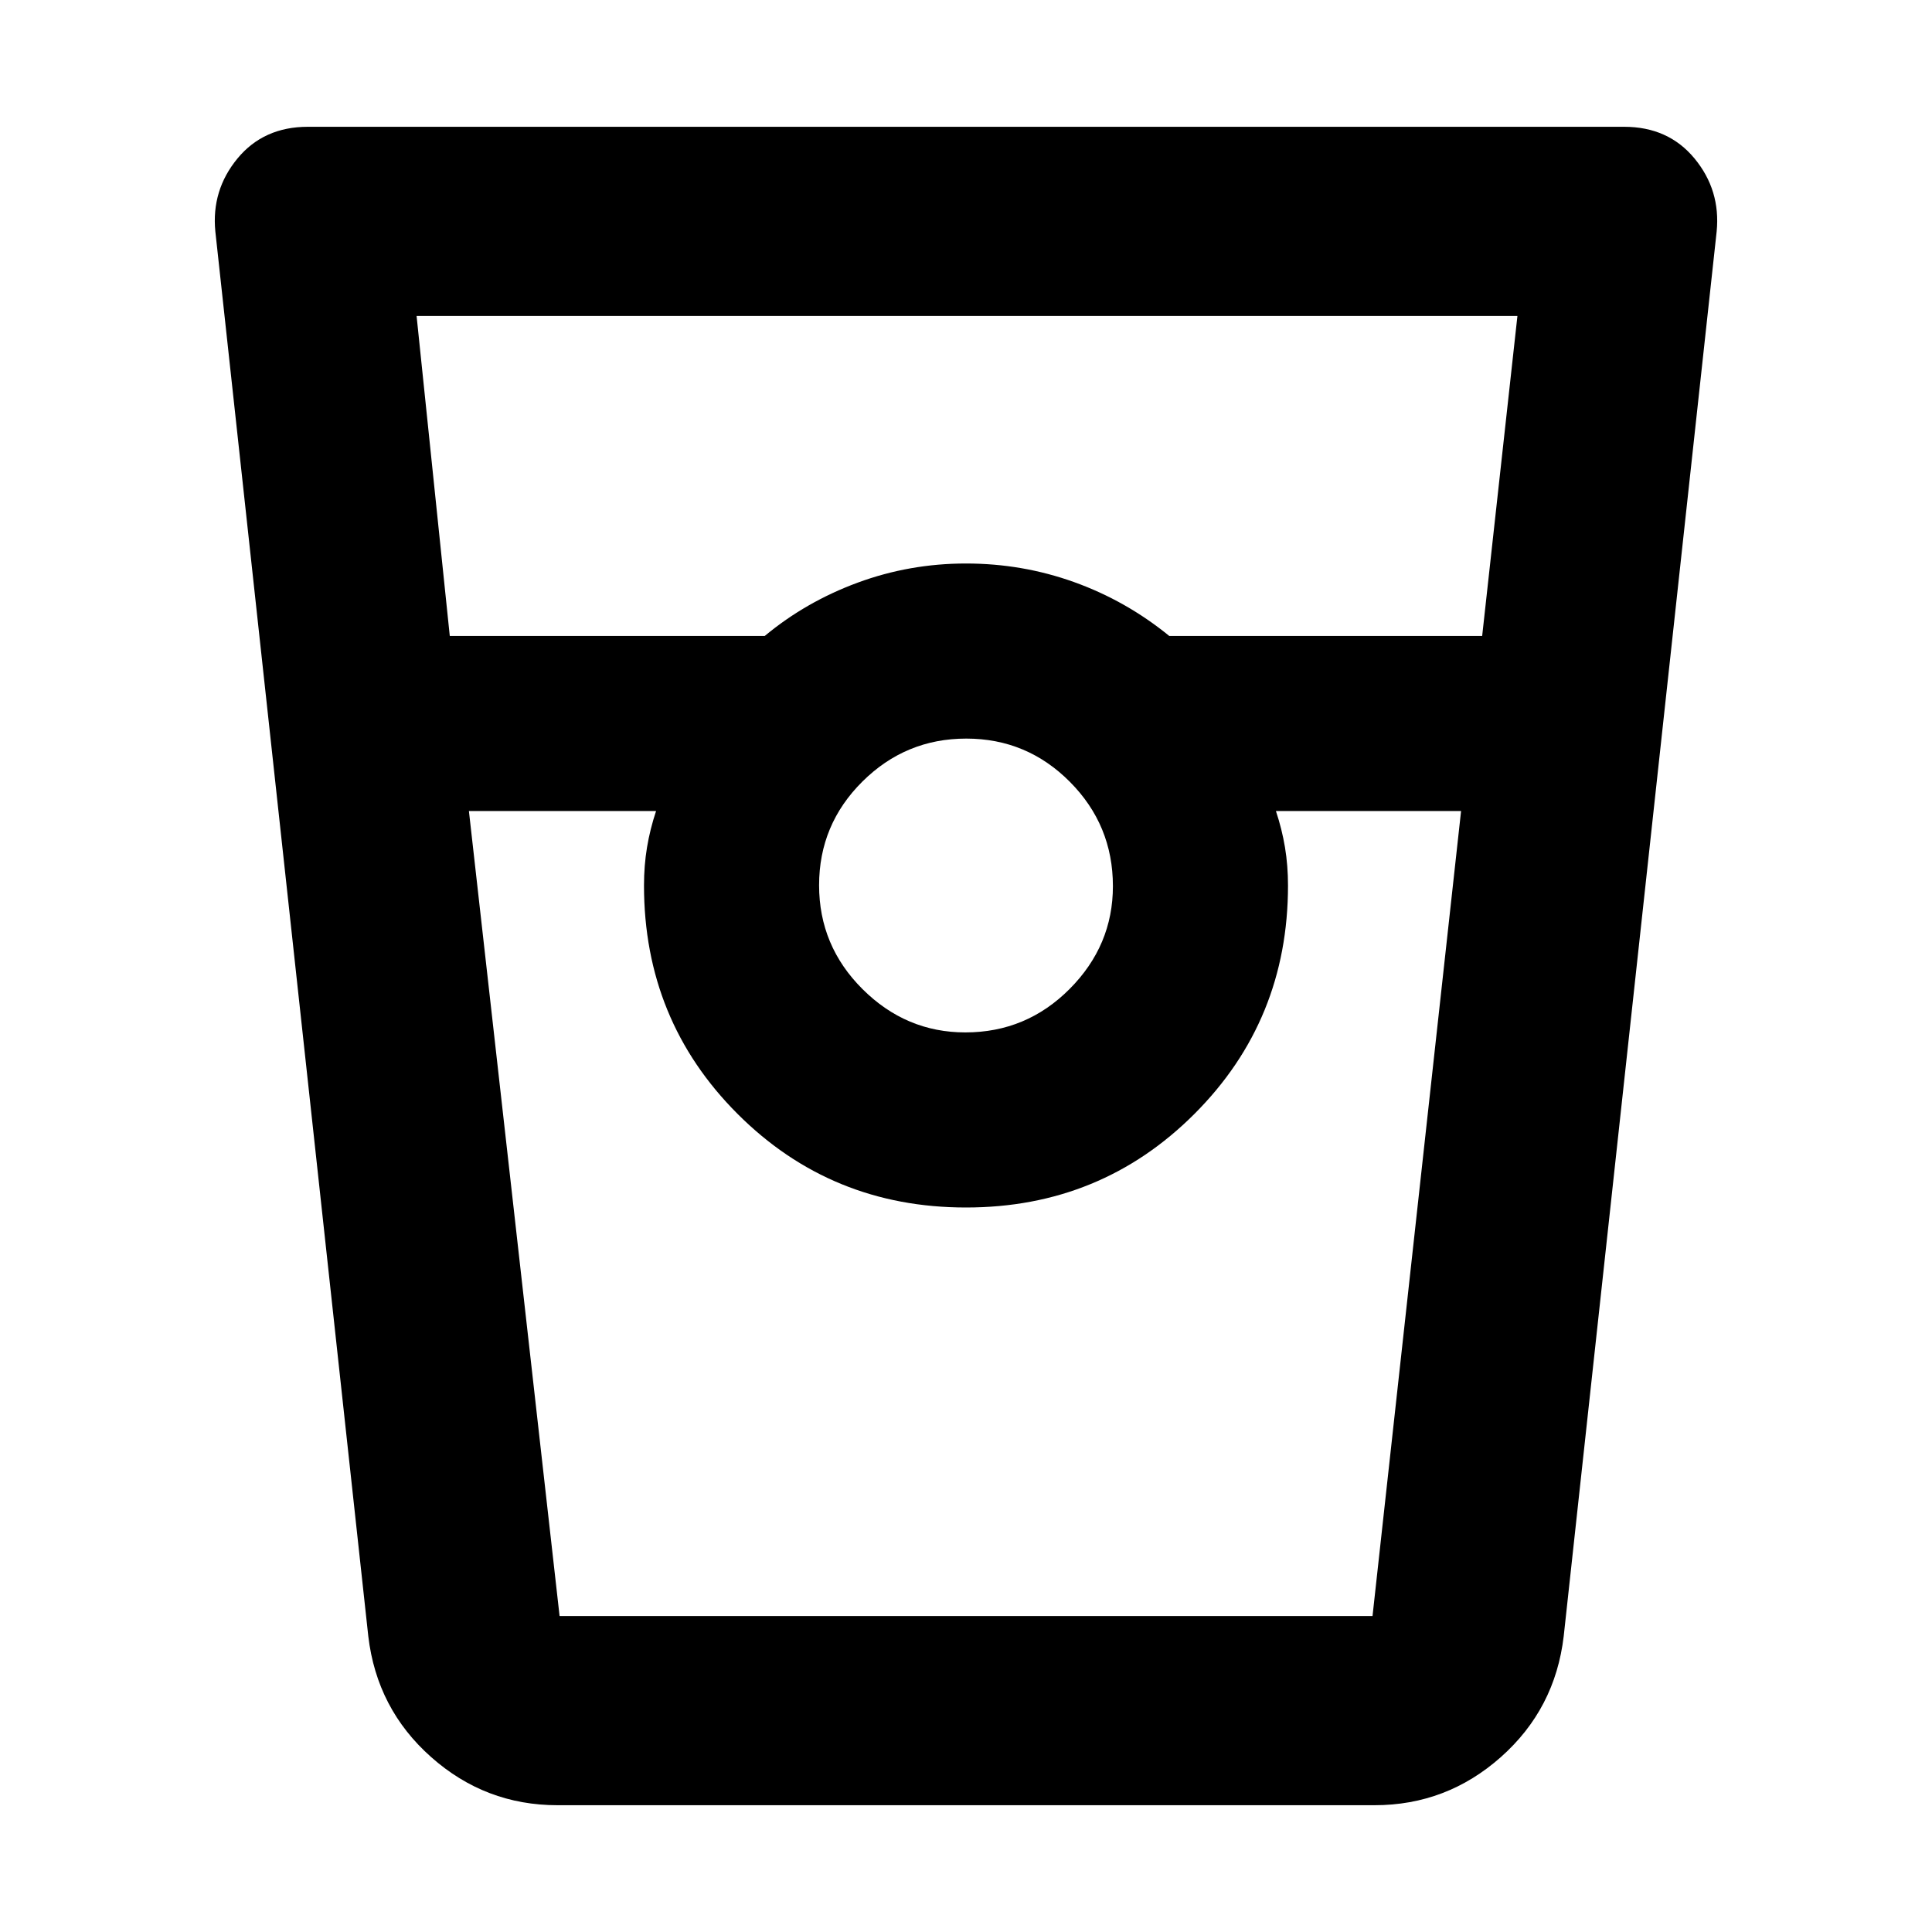 <svg xmlns="http://www.w3.org/2000/svg" width="48" height="48" viewBox="0 96 960 960"><path d="M277 993q-35.821 0-62.786-23.93Q187.25 945.141 183 909l-76-698q-2-20.5 11-36.25T153 159h654q22 0 35 15.75T853 211l-76 698q-4.25 36.141-31.214 60.07Q718.821 993 683 993H277Zm-53.509-581H380q20.44-17 46.22-26.5Q452 376 480 376t53.78 9.263Q559.56 394.525 581 412h155.482L754 253H207l16.491 159Zm256.173 197Q510 609 531.5 587.399t21.5-51.063Q553 506 531.628 484.5q-21.371-21.5-51.5-21.5Q450 463 428.5 484.372q-21.5 21.371-21.5 51.5Q407 566 428.601 587.5t51.063 21.5ZM233 499l45.054 400H682l44-400h-92q3 9 4.5 18.033Q640 526.067 640 536q0 67-46.5 113.5T480 696q-67 0-113.5-46.5T320 536q0-9.933 1.5-18.967Q323 508 326 499h-93Zm45 400h48-6 320-6 48-404Z"/></svg>